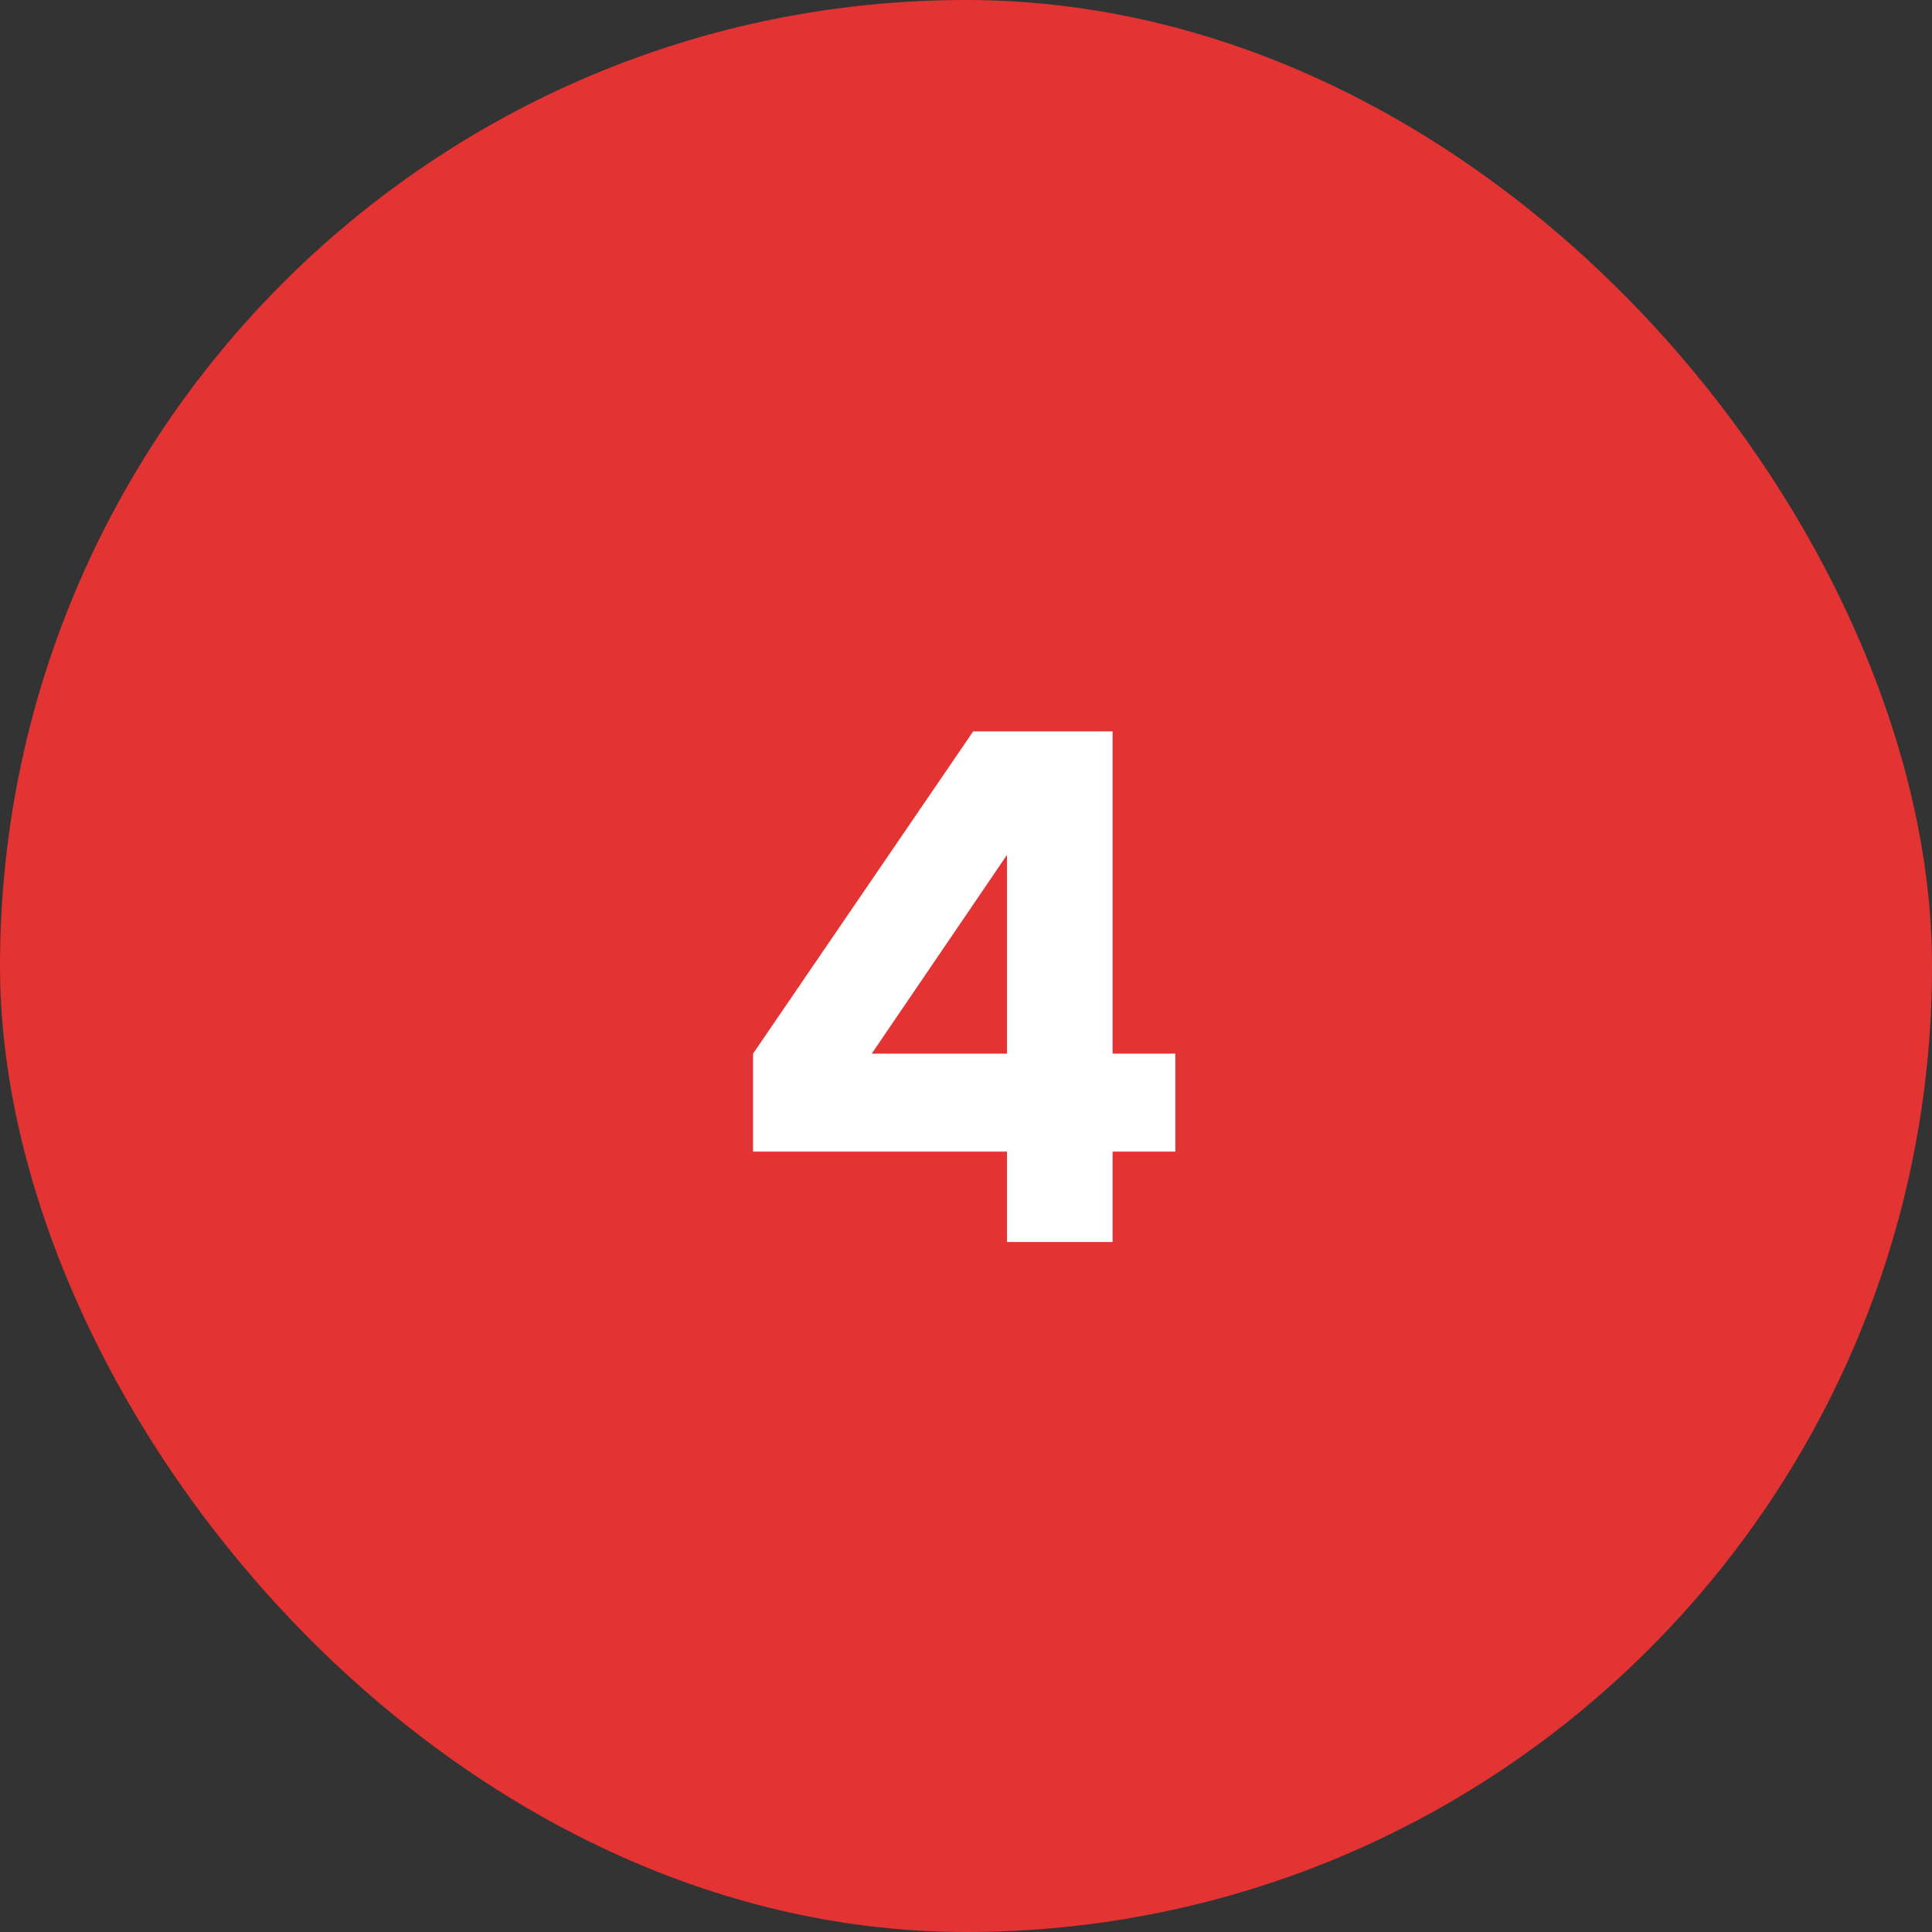 <svg width="56" height="56" viewBox="0 0 56 56" fill="none" xmlns="http://www.w3.org/2000/svg">
<rect x="0" y="0" width="56" height="56" fill="#333333" stroke="none"/>
<rect width="56" height="56" rx="28" fill="#E43333"/>
<path d="M34.068 33.38H32.248V36H29.188V33.38H21.828V30.54L28.208 21.2H32.248V30.54H34.068V33.38ZM25.268 30.54H29.188V24.78L25.268 30.54Z" fill="white"/>
</svg>
